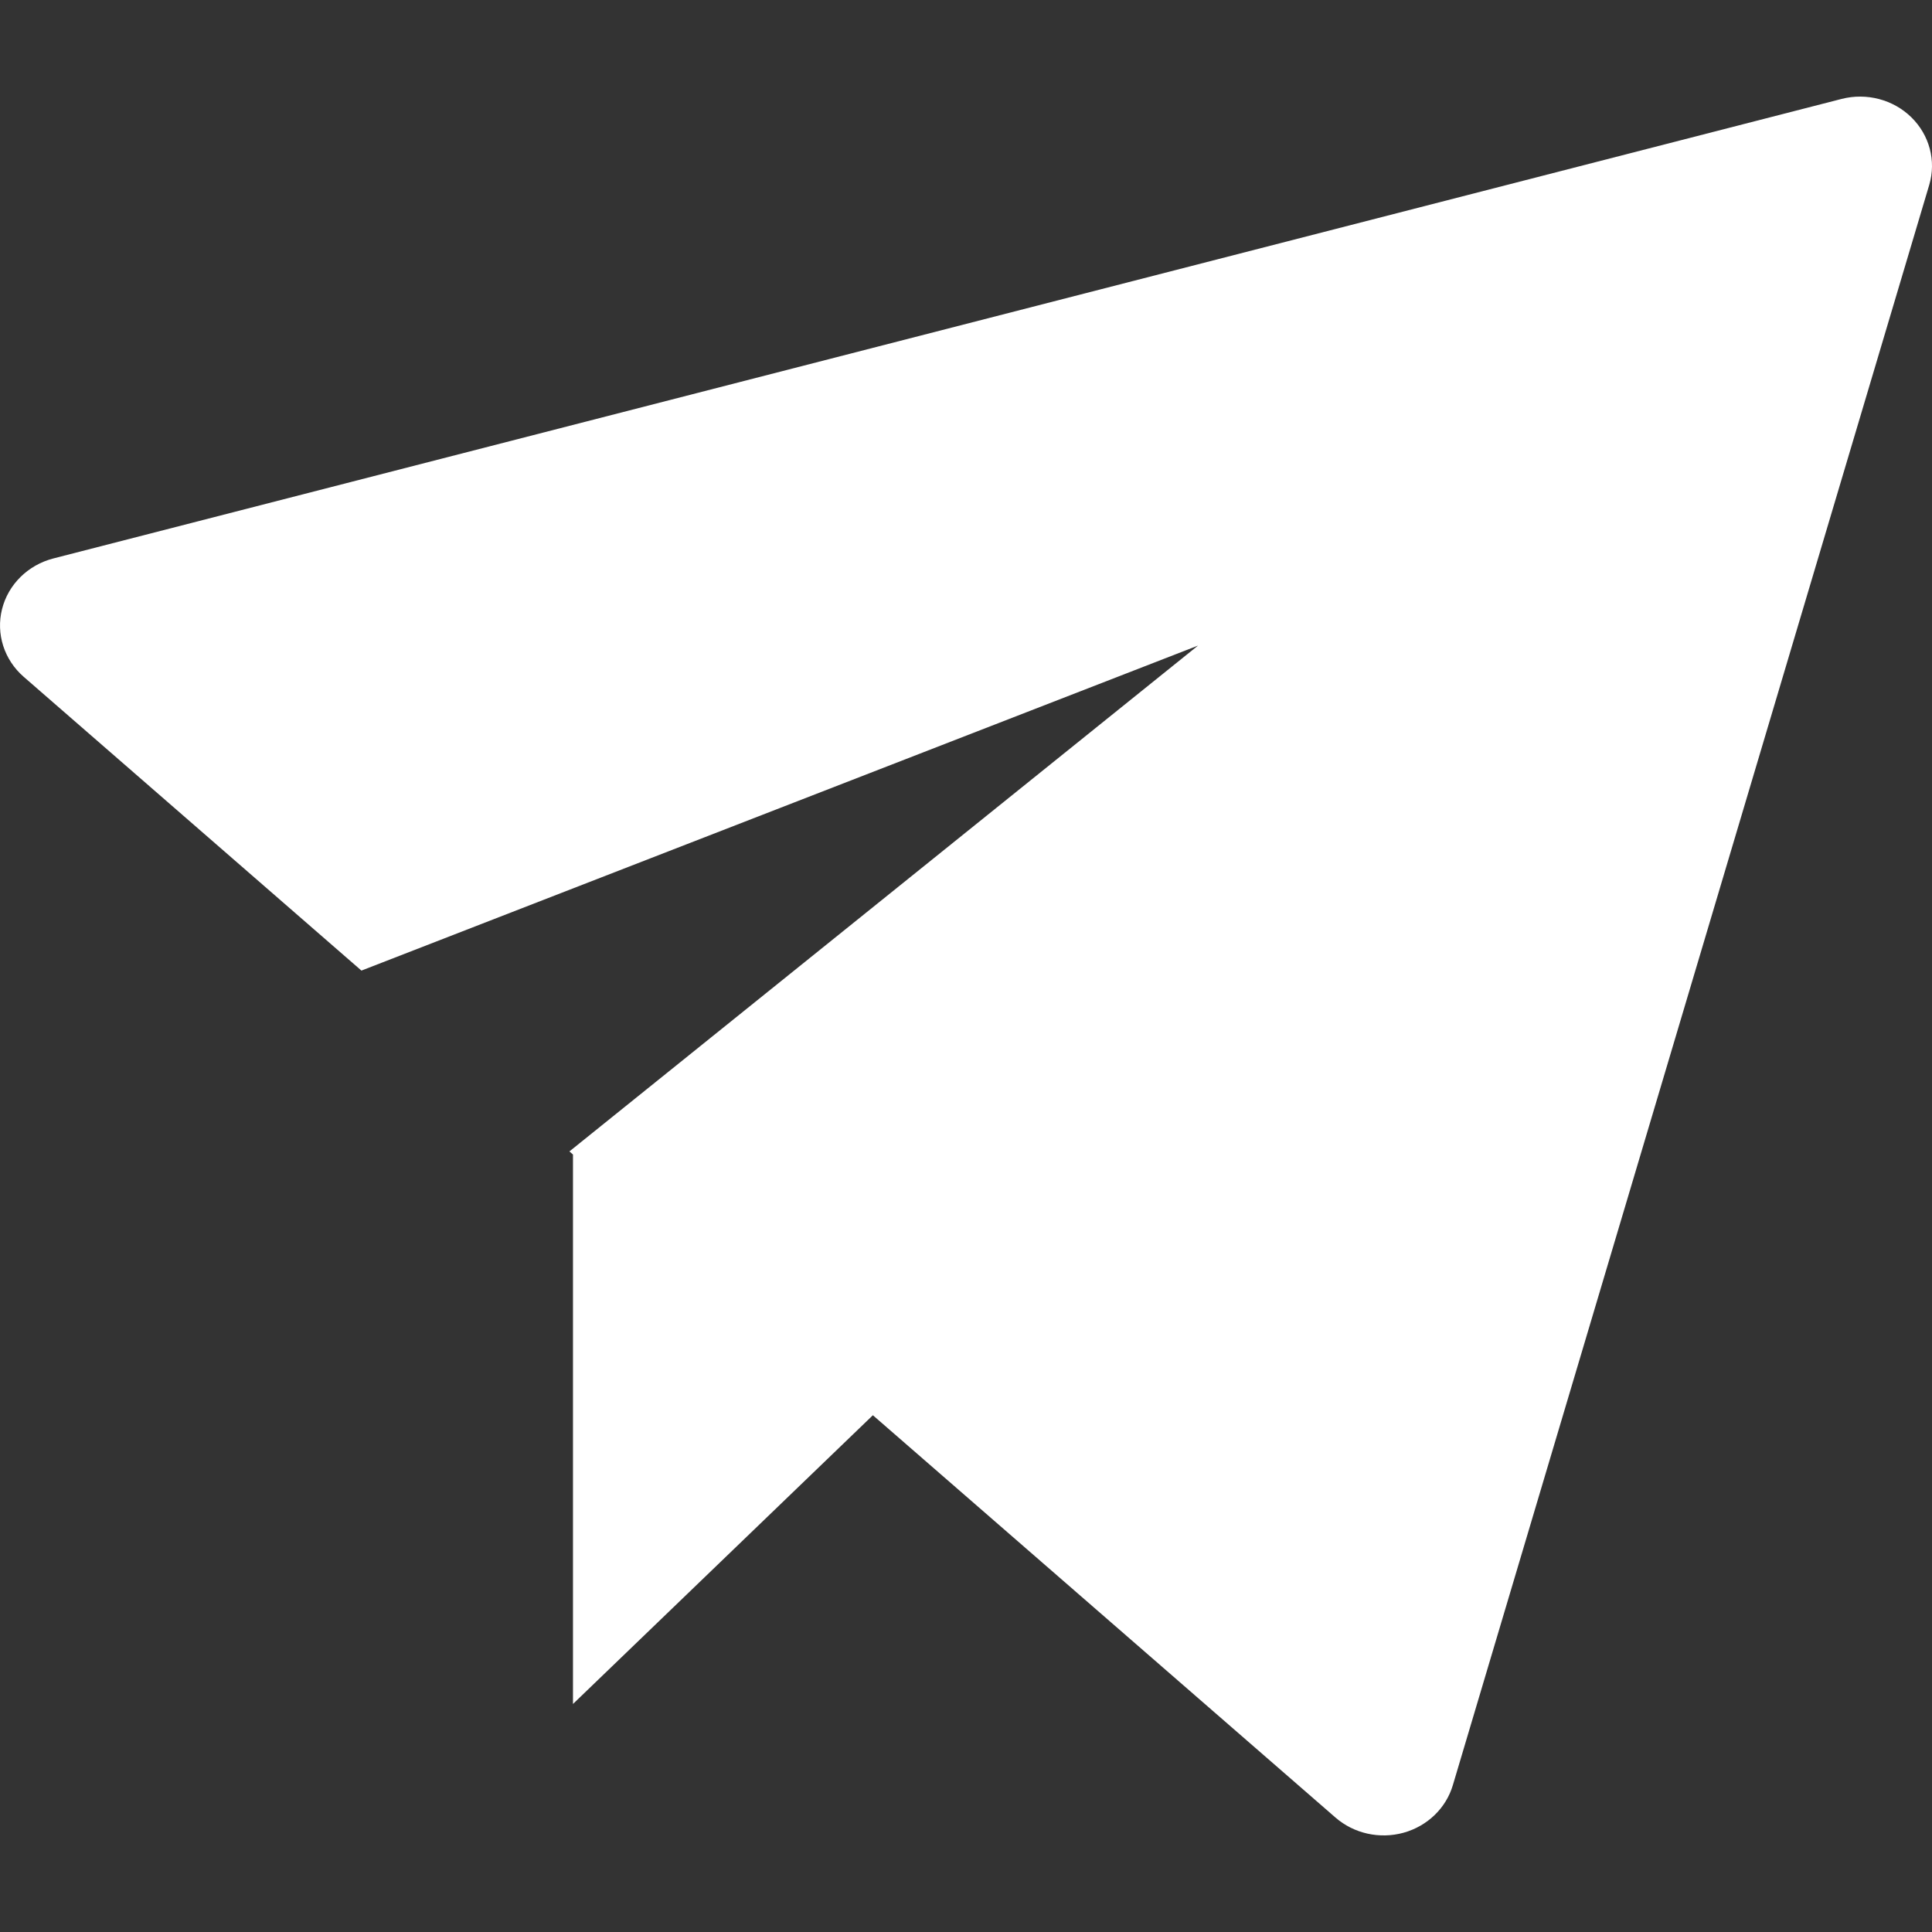 <?xml version="1.0" encoding="UTF-8"?>
<svg width="40px" height="40px" viewBox="0 0 40 40" version="1.1" xmlns="http://www.w3.org/2000/svg" xmlns:xlink="http://www.w3.org/1999/xlink">
    <rect x="0" y="0" width="40" height="40" fill="#333333" stroke="none"/>
    <title>send</title>
    <g id="页面-1" stroke="none" stroke-width="1" fill="none" fill-rule="evenodd">
        <g id="聊天" transform="translate(-656, -1698)" fill="#FFFFFF">
            <g id="操作" transform="translate(20, 1682)">
                <g id="btn" transform="translate(602, 0)">
                    <g id="send" transform="translate(34, 16)">
                        <path d="M11.863,23.903 L11.789,23.839 L24.804,13.366 L7.483,20.095 L0.491,14.013 C0.086,13.661 -0.086,13.123 0.042,12.612 C0.17,12.101 0.578,11.698 1.105,11.562 L38.129,2.048 C38.646,1.916 39.198,2.061 39.573,2.429 C39.948,2.797 40.09,3.331 39.943,3.827 L30.08,36.959 C29.939,37.436 29.552,37.808 29.058,37.945 C28.563,38.081 28.03,37.962 27.649,37.63 L18.072,29.301 L11.863,35.279 L11.863,23.903 Z" id="路径"></path>
                    </g>
                </g>
            </g>
        </g>
    </g>
</svg>